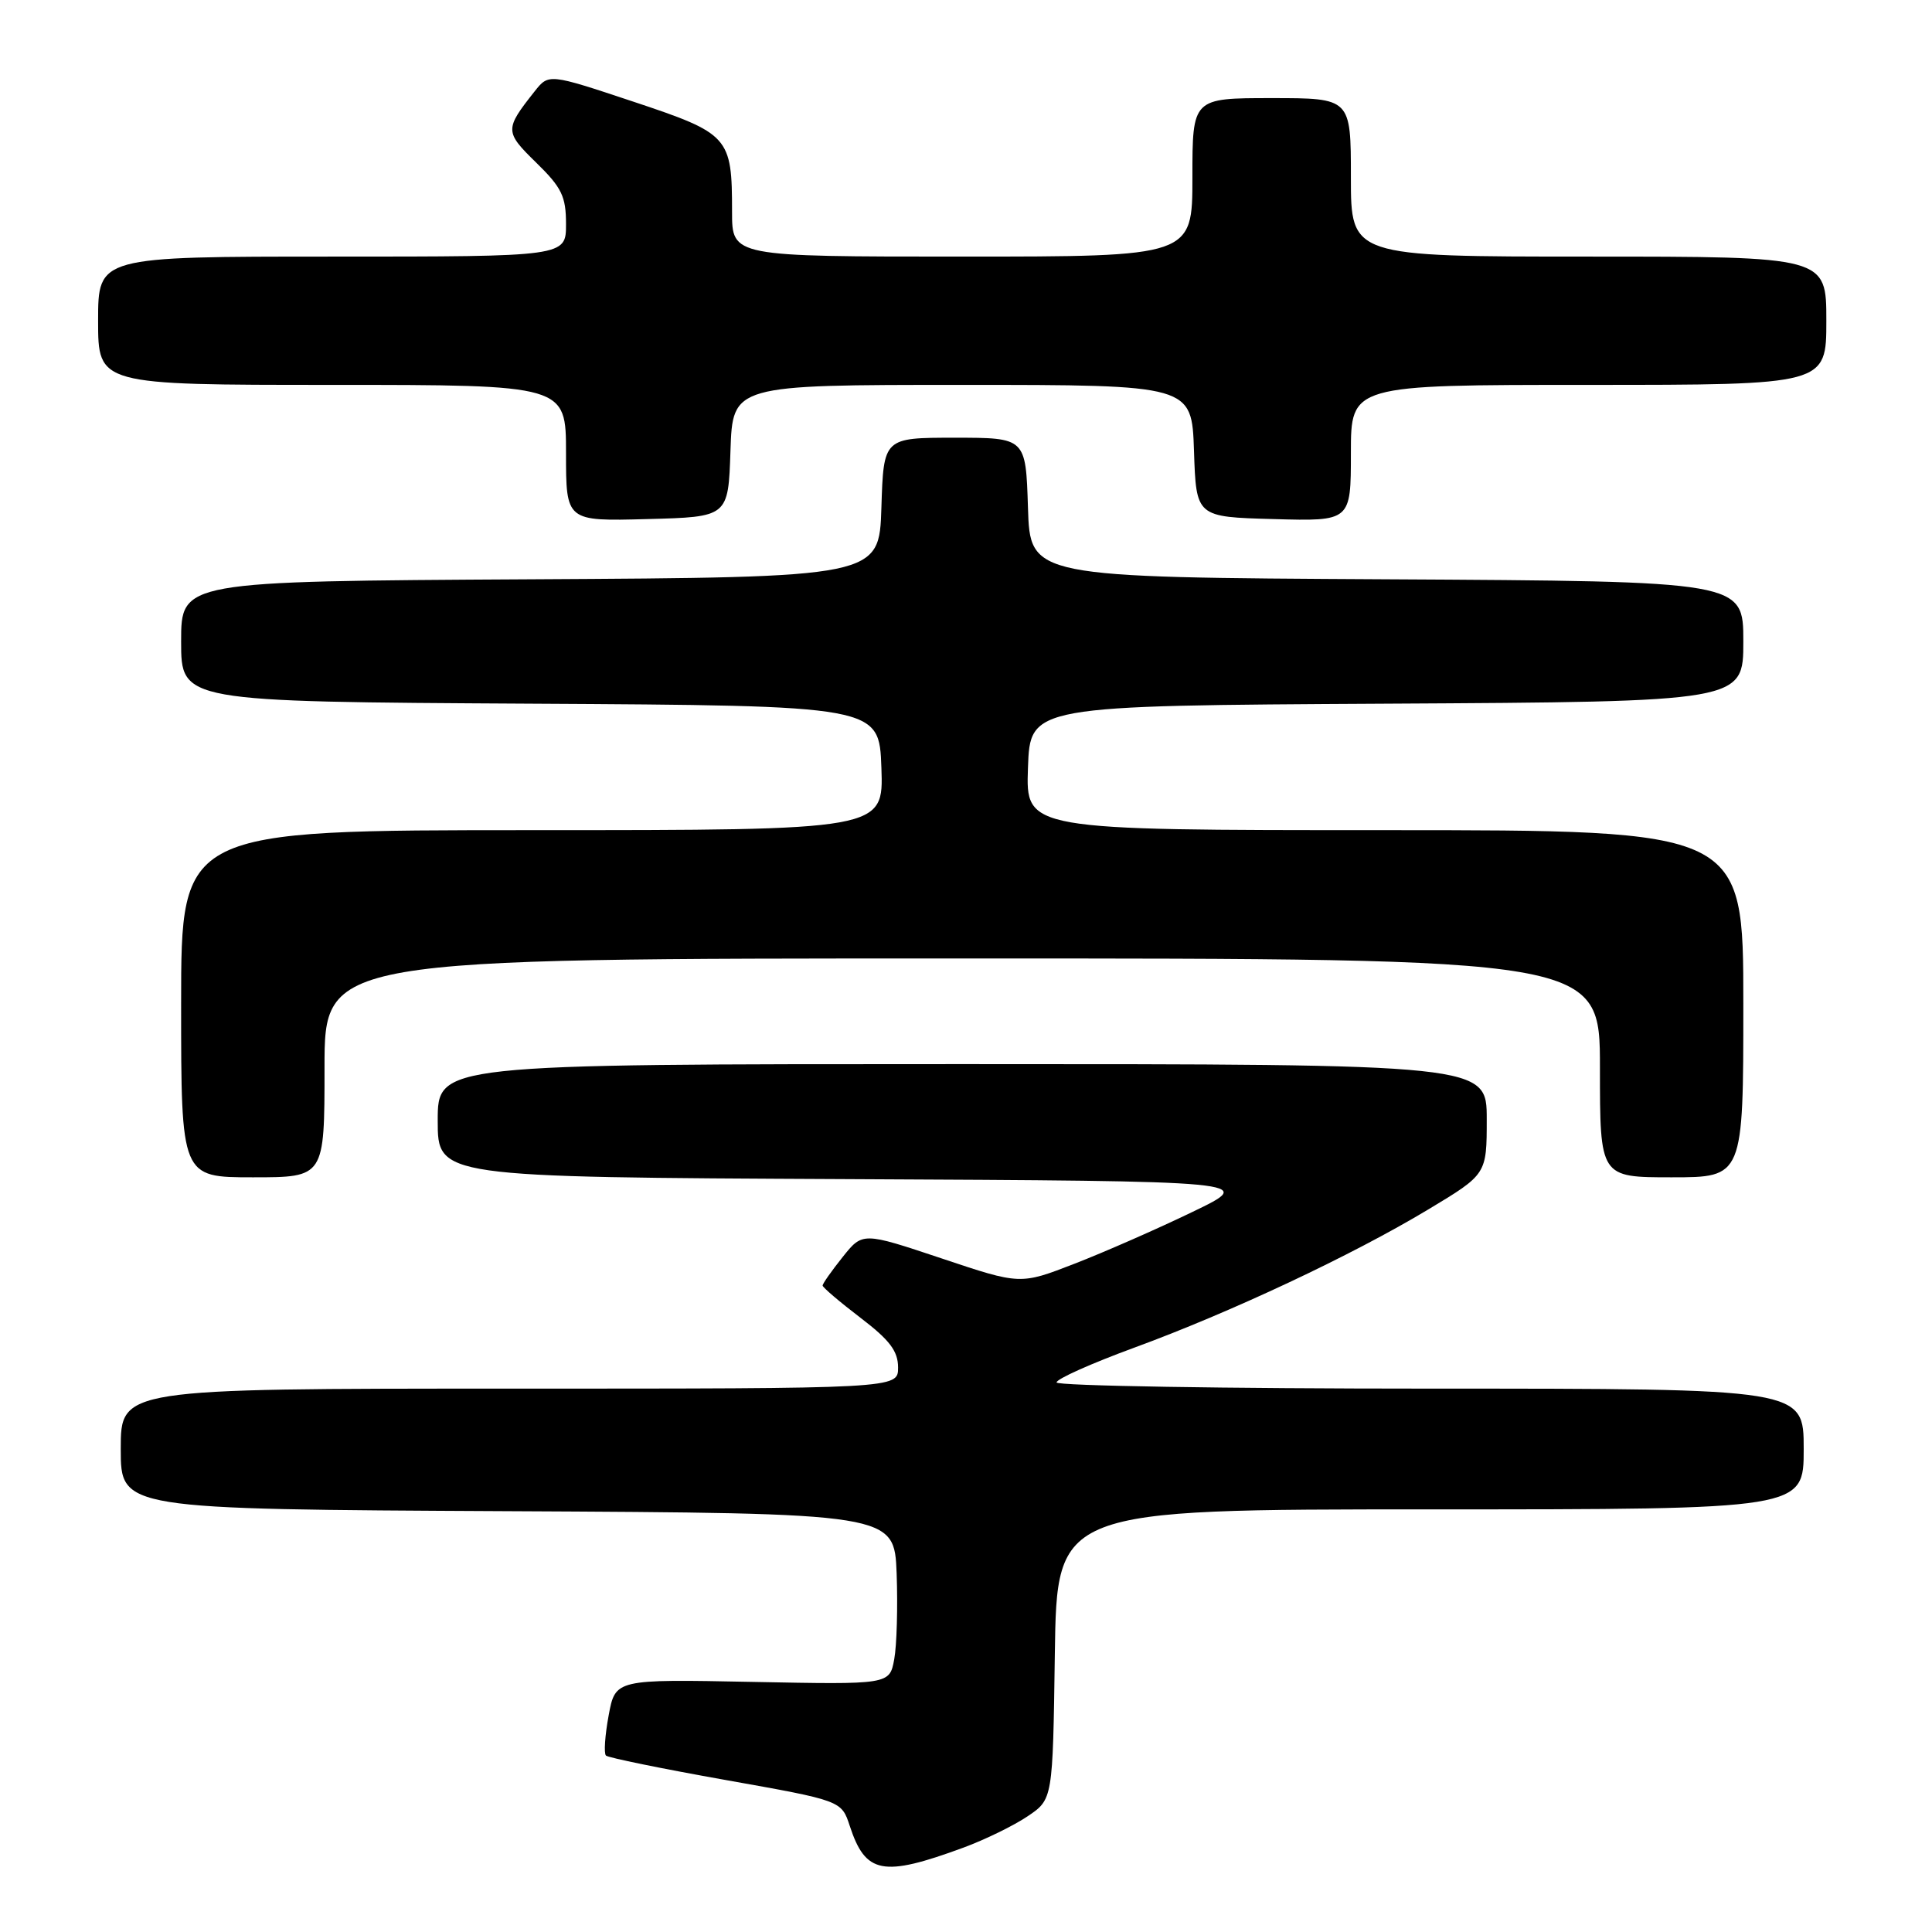 <?xml version="1.0" encoding="UTF-8" standalone="no"?>
<!DOCTYPE svg PUBLIC "-//W3C//DTD SVG 1.1//EN" "http://www.w3.org/Graphics/SVG/1.1/DTD/svg11.dtd" >
<svg xmlns="http://www.w3.org/2000/svg" xmlns:xlink="http://www.w3.org/1999/xlink" version="1.1" viewBox="0 0 256 256">
 <g >
 <path fill="currentColor"
d=" M 127.66 244.82 C 130.49 243.78 134.32 241.91 136.16 240.67 C 139.50 238.42 139.50 238.42 139.77 219.21 C 140.04 200.00 140.04 200.00 189.52 200.00 C 239.00 200.00 239.00 200.00 239.00 192.00 C 239.00 184.00 239.00 184.00 189.50 184.00 C 162.27 184.00 140.00 183.63 140.00 183.18 C 140.00 182.72 144.61 180.66 150.25 178.59 C 163.10 173.88 179.16 166.33 189.25 160.26 C 197.00 155.60 197.00 155.60 197.00 148.30 C 197.00 141.00 197.00 141.00 127.50 141.00 C 58.00 141.00 58.00 141.00 58.00 148.49 C 58.00 155.98 58.00 155.98 112.25 156.24 C 166.50 156.50 166.50 156.50 158.00 160.59 C 153.32 162.85 146.28 165.94 142.35 167.46 C 135.19 170.24 135.19 170.24 124.75 166.74 C 114.30 163.25 114.30 163.25 111.65 166.57 C 110.19 168.40 109.00 170.09 109.00 170.34 C 109.00 170.58 111.25 172.50 114.00 174.60 C 117.90 177.57 119.00 179.03 119.00 181.21 C 119.00 184.00 119.00 184.00 67.50 184.00 C 16.00 184.00 16.00 184.00 16.00 191.99 C 16.00 199.98 16.00 199.98 67.25 200.24 C 118.50 200.50 118.50 200.50 118.81 208.50 C 118.97 212.90 118.83 218.01 118.49 219.86 C 117.87 223.22 117.87 223.22 99.70 222.86 C 81.54 222.50 81.54 222.50 80.65 227.30 C 80.16 229.94 80.00 232.33 80.29 232.62 C 80.57 232.90 87.71 234.36 96.15 235.86 C 111.50 238.59 111.50 238.59 112.60 241.95 C 114.69 248.32 116.96 248.76 127.66 244.82 Z  M 43.00 141.50 C 43.00 127.00 43.00 127.00 127.50 127.00 C 212.00 127.00 212.00 127.00 212.00 141.50 C 212.00 156.00 212.00 156.00 221.50 156.00 C 231.00 156.00 231.00 156.00 231.00 133.00 C 231.00 110.00 231.00 110.00 183.46 110.00 C 135.92 110.00 135.92 110.00 136.21 101.75 C 136.50 93.50 136.50 93.50 183.75 93.24 C 231.00 92.98 231.00 92.98 231.00 85.00 C 231.00 77.02 231.00 77.02 183.75 76.76 C 136.50 76.50 136.50 76.50 136.21 67.25 C 135.92 58.00 135.92 58.00 126.50 58.00 C 117.08 58.00 117.08 58.00 116.79 67.25 C 116.50 76.50 116.50 76.50 70.25 76.76 C 24.00 77.02 24.00 77.02 24.00 85.00 C 24.00 92.98 24.00 92.98 70.25 93.24 C 116.50 93.50 116.50 93.50 116.79 101.75 C 117.08 110.00 117.08 110.00 70.54 110.00 C 24.00 110.00 24.00 110.00 24.00 133.00 C 24.00 156.00 24.00 156.00 33.50 156.00 C 43.00 156.00 43.00 156.00 43.00 141.50 Z  M 96.79 59.75 C 97.08 51.00 97.08 51.00 127.50 51.00 C 157.92 51.00 157.92 51.00 158.21 59.75 C 158.50 68.50 158.50 68.50 168.75 68.78 C 179.00 69.07 179.00 69.07 179.00 60.03 C 179.00 51.00 179.00 51.00 210.50 51.00 C 242.00 51.00 242.00 51.00 242.00 42.50 C 242.00 34.00 242.00 34.00 210.50 34.00 C 179.00 34.00 179.00 34.00 179.00 23.50 C 179.00 13.00 179.00 13.00 168.50 13.00 C 158.00 13.00 158.00 13.00 158.00 23.50 C 158.00 34.00 158.00 34.00 127.50 34.00 C 97.00 34.00 97.00 34.00 97.00 28.07 C 97.00 18.11 96.65 17.71 83.92 13.47 C 72.71 9.74 72.71 9.74 70.83 12.12 C 66.86 17.14 66.86 17.46 71.05 21.55 C 74.44 24.86 75.00 26.02 75.00 29.70 C 75.00 34.00 75.00 34.00 44.00 34.00 C 13.00 34.00 13.00 34.00 13.00 42.50 C 13.00 51.00 13.00 51.00 44.00 51.00 C 75.00 51.00 75.00 51.00 75.00 60.03 C 75.00 69.07 75.00 69.07 85.75 68.78 C 96.50 68.50 96.50 68.50 96.79 59.75 Z "/>
</g>
</svg>